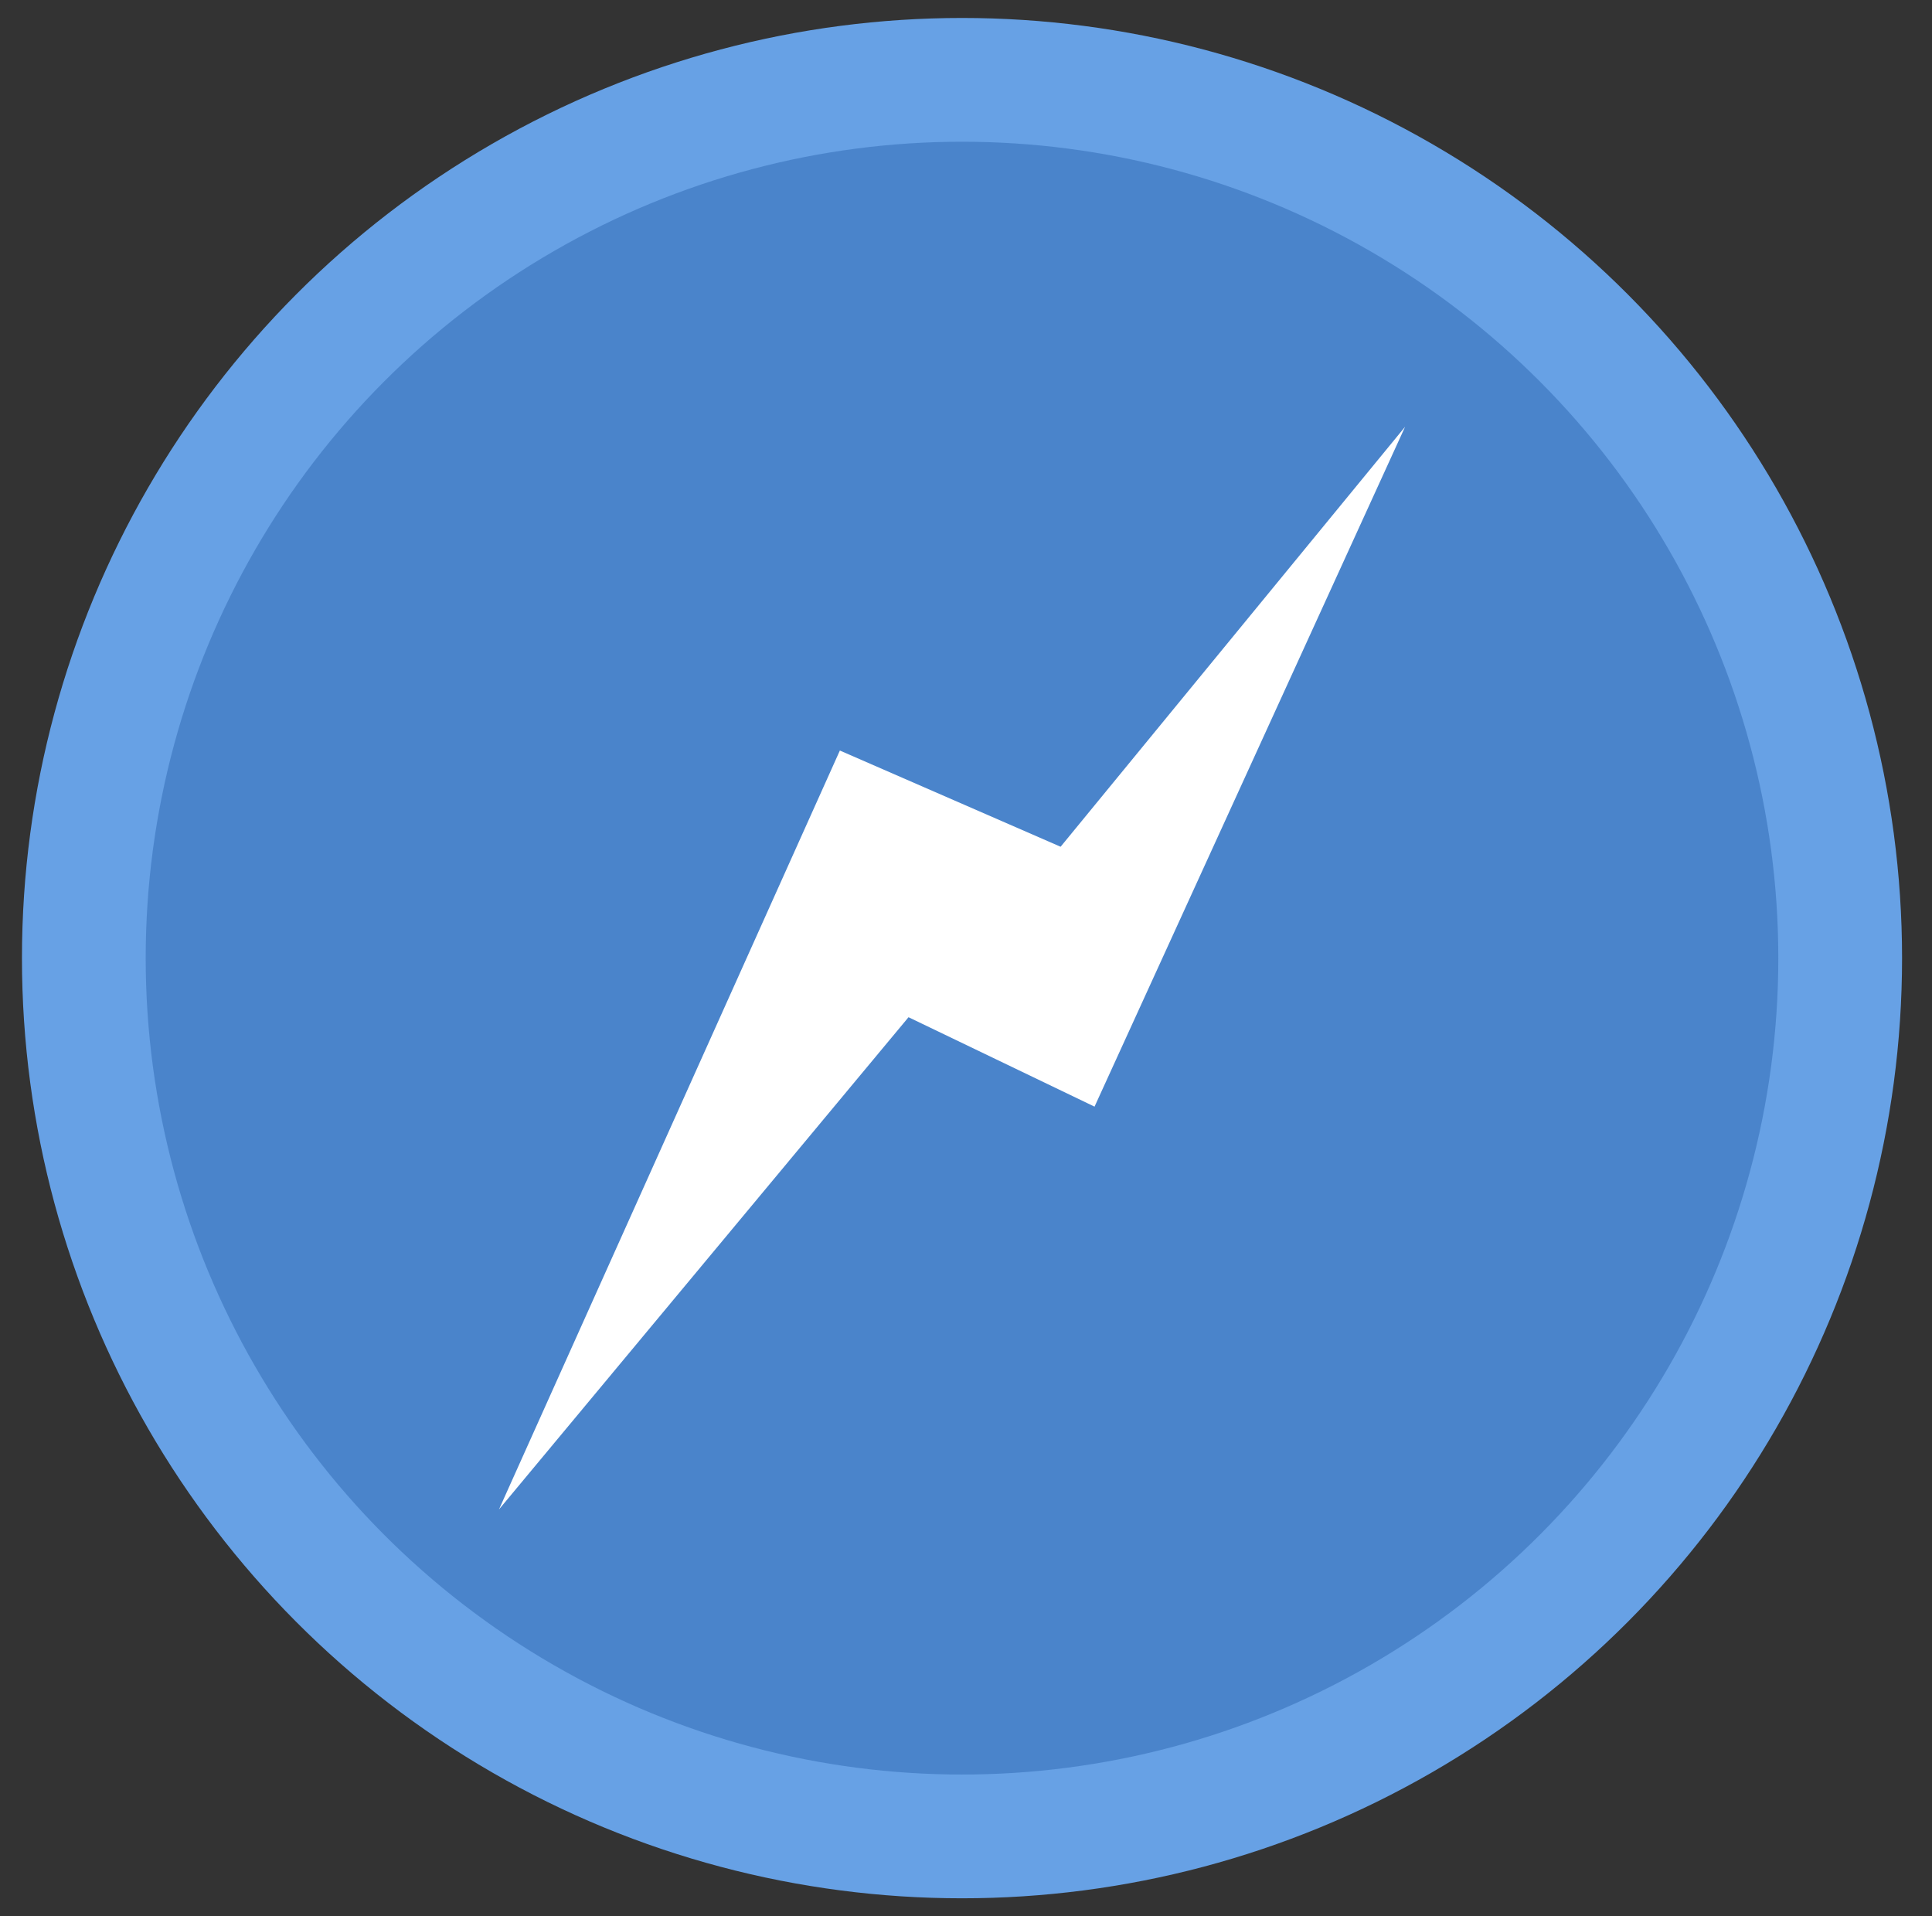 <?xml version="1.0" encoding="utf-8"?>
<!-- Generator: Adobe Illustrator 19.0.0, SVG Export Plug-In . SVG Version: 6.00 Build 0)  -->
<svg version="1.1" id="Layer_1" xmlns="http://www.w3.org/2000/svg" xmlns:xlink="http://www.w3.org/1999/xlink" x="0px" y="0px"
	 viewBox="-77 0 484 480" style="enable-background:new -77 0 484 480;" xml:space="preserve">
<rect x="-77" y="0" width="484" height="480" fill="#333333" stroke="none"/>
<style type="text/css">
	.st0{fill:#67A1E5;}
	.st1{display:none;fill:url(#SVGID_1_);}
	.st2{opacity:0.5;fill:#2E68B2;enable-background:new    ;}
	.st3{fill:#FFFFFF;}
</style>
<g>
	<g>
		<g>
			<circle class="st0" cx="164" cy="240" r="235.5"/>
			
				<radialGradient id="SVGID_1_" cx="164" cy="240.333" r="204.5" gradientTransform="matrix(1 0 0 3 0 -481)" gradientUnits="userSpaceOnUse">
				<stop  offset="0" style="stop-color:#94CBFF"/>
				<stop  offset="3.380209e-002" style="stop-color:#84BBF3"/>
				<stop  offset="0.103" style="stop-color:#69A2DF"/>
				<stop  offset="0.183" style="stop-color:#538CCE"/>
				<stop  offset="0.276" style="stop-color:#427CC1"/>
				<stop  offset="0.391" style="stop-color:#3770B9"/>
				<stop  offset="0.552" style="stop-color:#306AB3"/>
				<stop  offset="1" style="stop-color:#2E68B2"/>
			</radialGradient>
			<circle class="st1" cx="164" cy="240" r="204.5"/>
			<circle class="st2" cx="164" cy="240" r="204.5"/>
		</g>
	</g>
</g>
<polygon class="st3" points="48,378.1 133.4,188 188.7,212.1 275,106.9 197.2,277.2 150.6,254.8 "/>
</svg>
